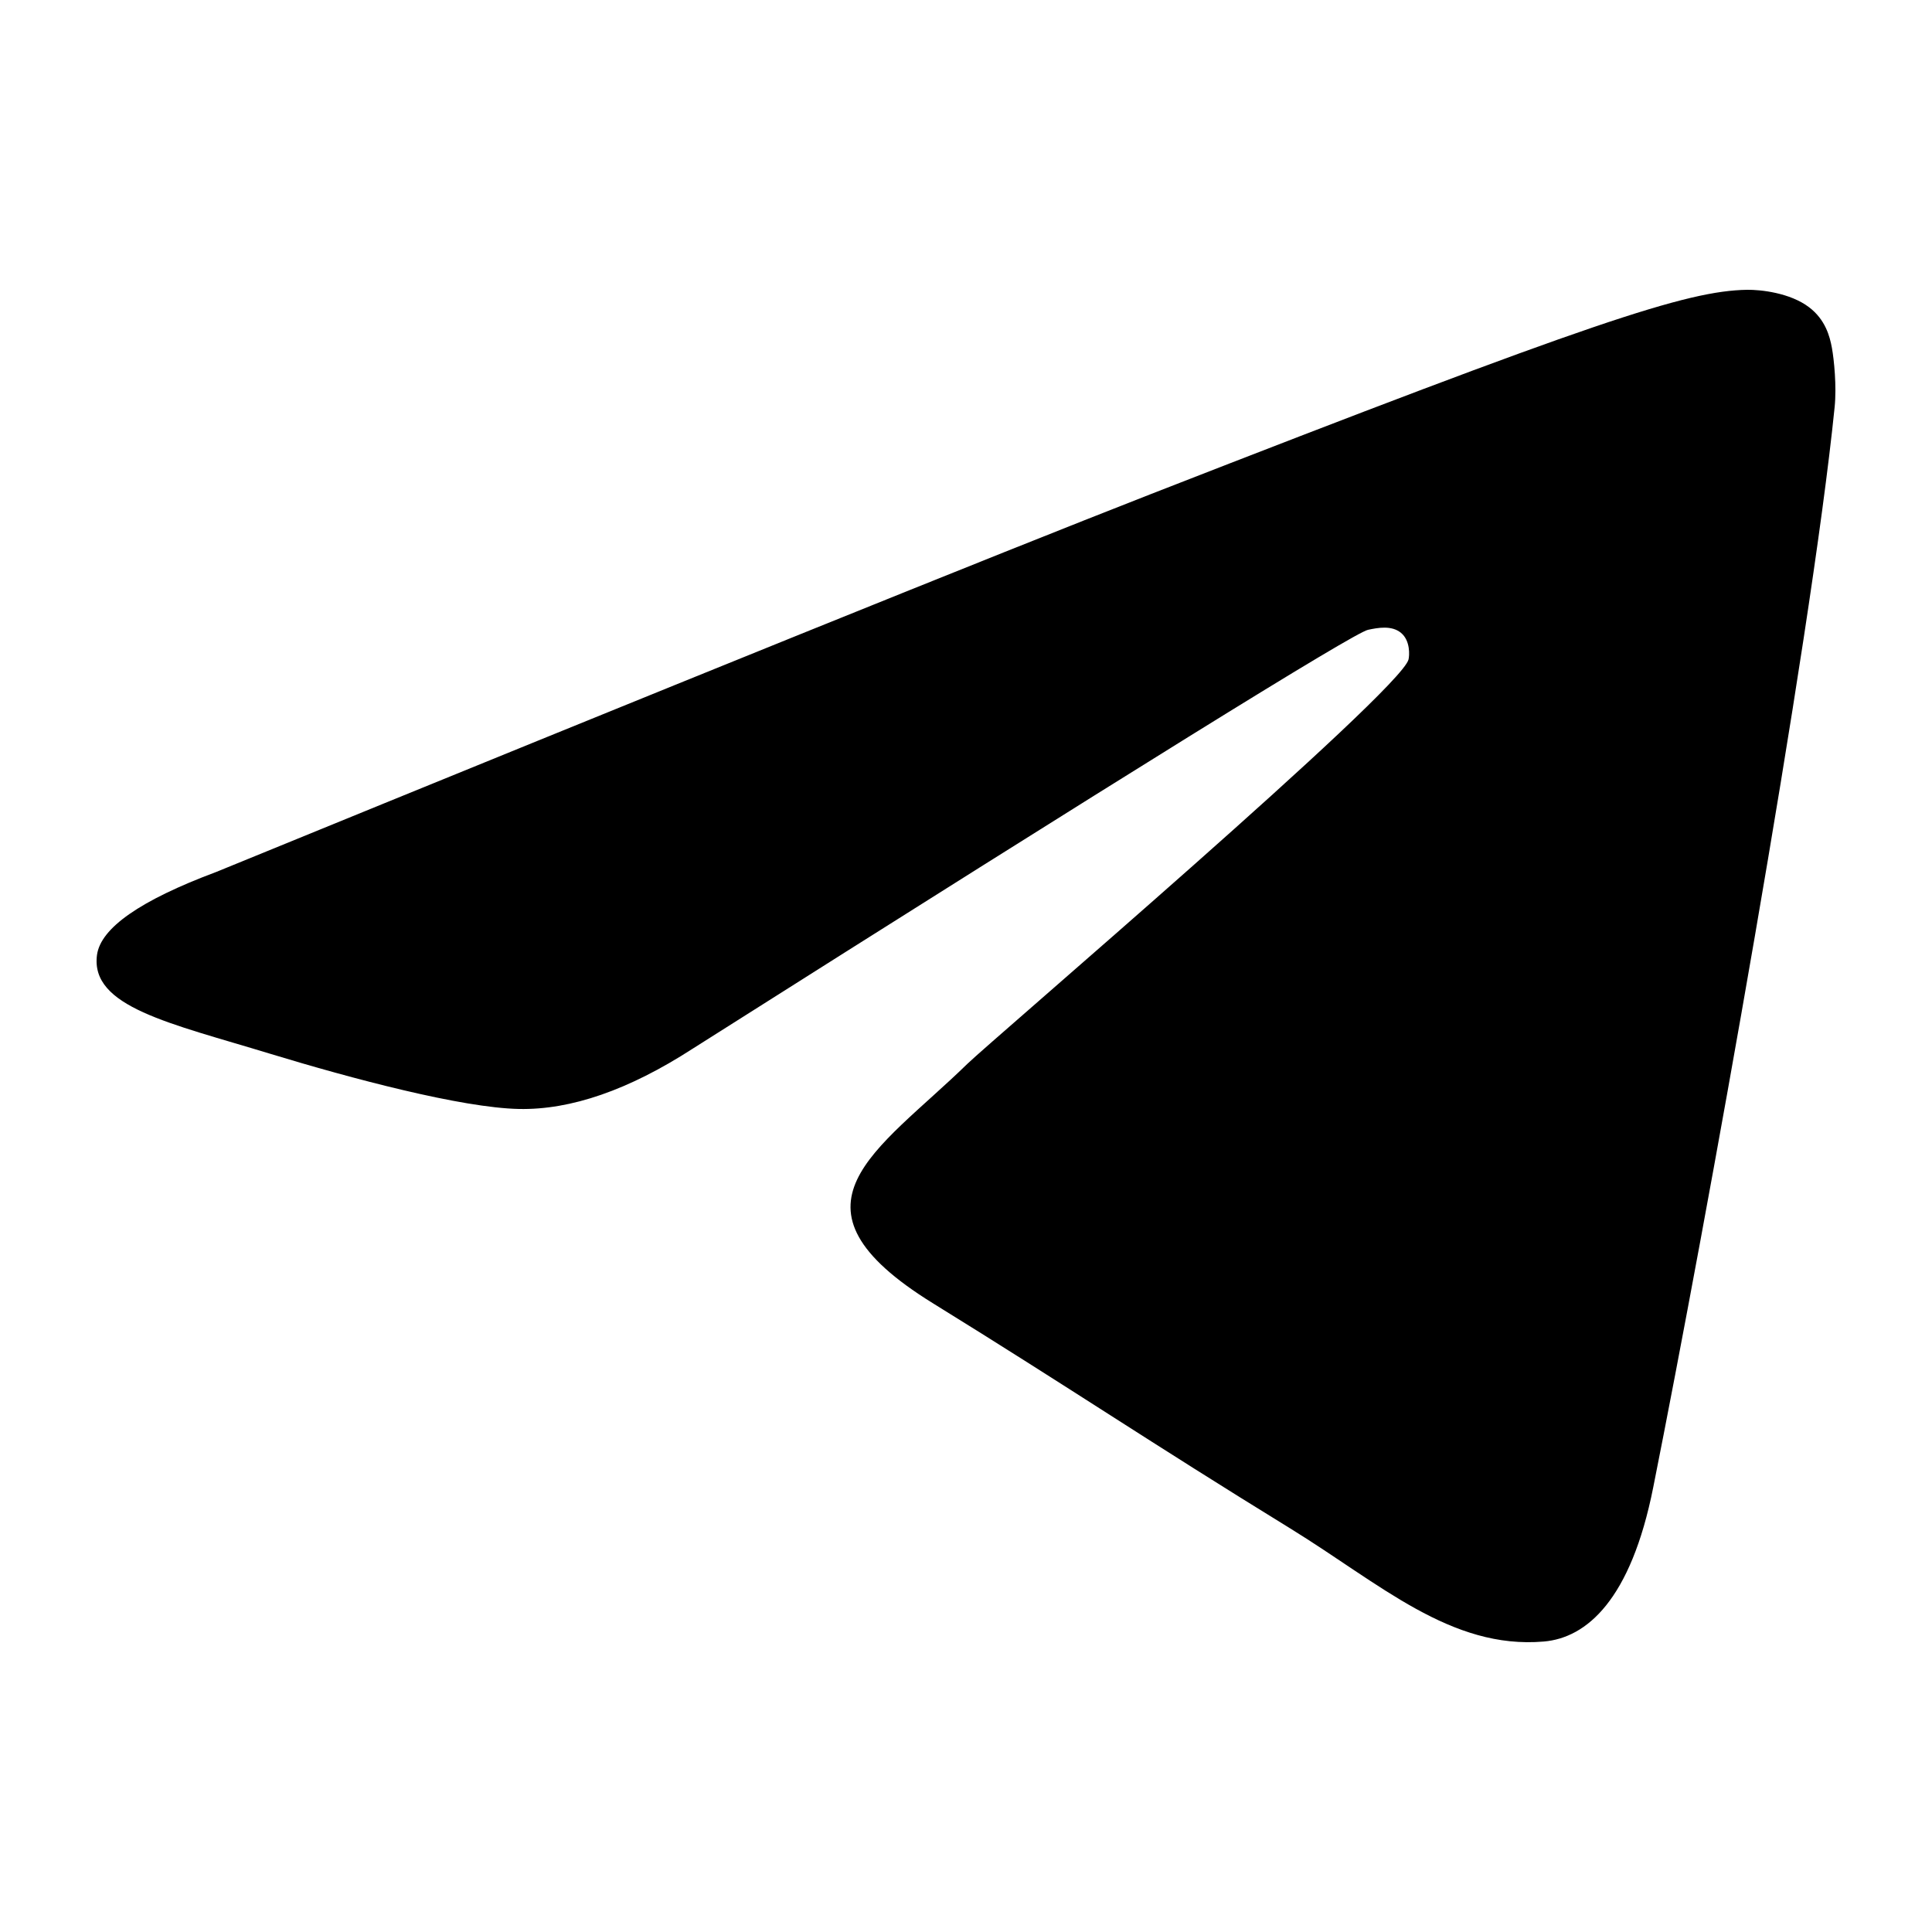 <svg width="20" height="20" viewBox="0 0 20 20" fill="none" xmlns="http://www.w3.org/2000/svg">
<path fill-rule="evenodd" clip-rule="evenodd" d="M2.237 9.027C7.069 7.051 10.291 5.749 11.903 5.119C16.506 3.323 17.463 3.01 18.086 3C18.223 2.998 18.53 3.03 18.728 3.181C18.896 3.309 18.942 3.481 18.964 3.602C18.986 3.723 19.014 3.999 18.992 4.215C18.743 6.674 17.663 12.643 17.114 15.398C16.882 16.564 16.424 16.955 15.982 16.993C15.019 17.076 14.288 16.396 13.356 15.822C11.897 14.925 11.073 14.366 9.657 13.491C8.02 12.479 9.081 11.922 10.014 11.013C10.258 10.775 14.499 7.155 14.581 6.827C14.591 6.786 14.601 6.633 14.504 6.552C14.407 6.471 14.264 6.498 14.161 6.52C14.014 6.552 11.684 7.997 7.169 10.857C6.508 11.284 5.909 11.491 5.372 11.48C4.78 11.468 3.642 11.166 2.795 10.908C1.757 10.591 0.933 10.424 1.004 9.886C1.042 9.606 1.453 9.32 2.237 9.027Z" fill="black"/>
</svg>
